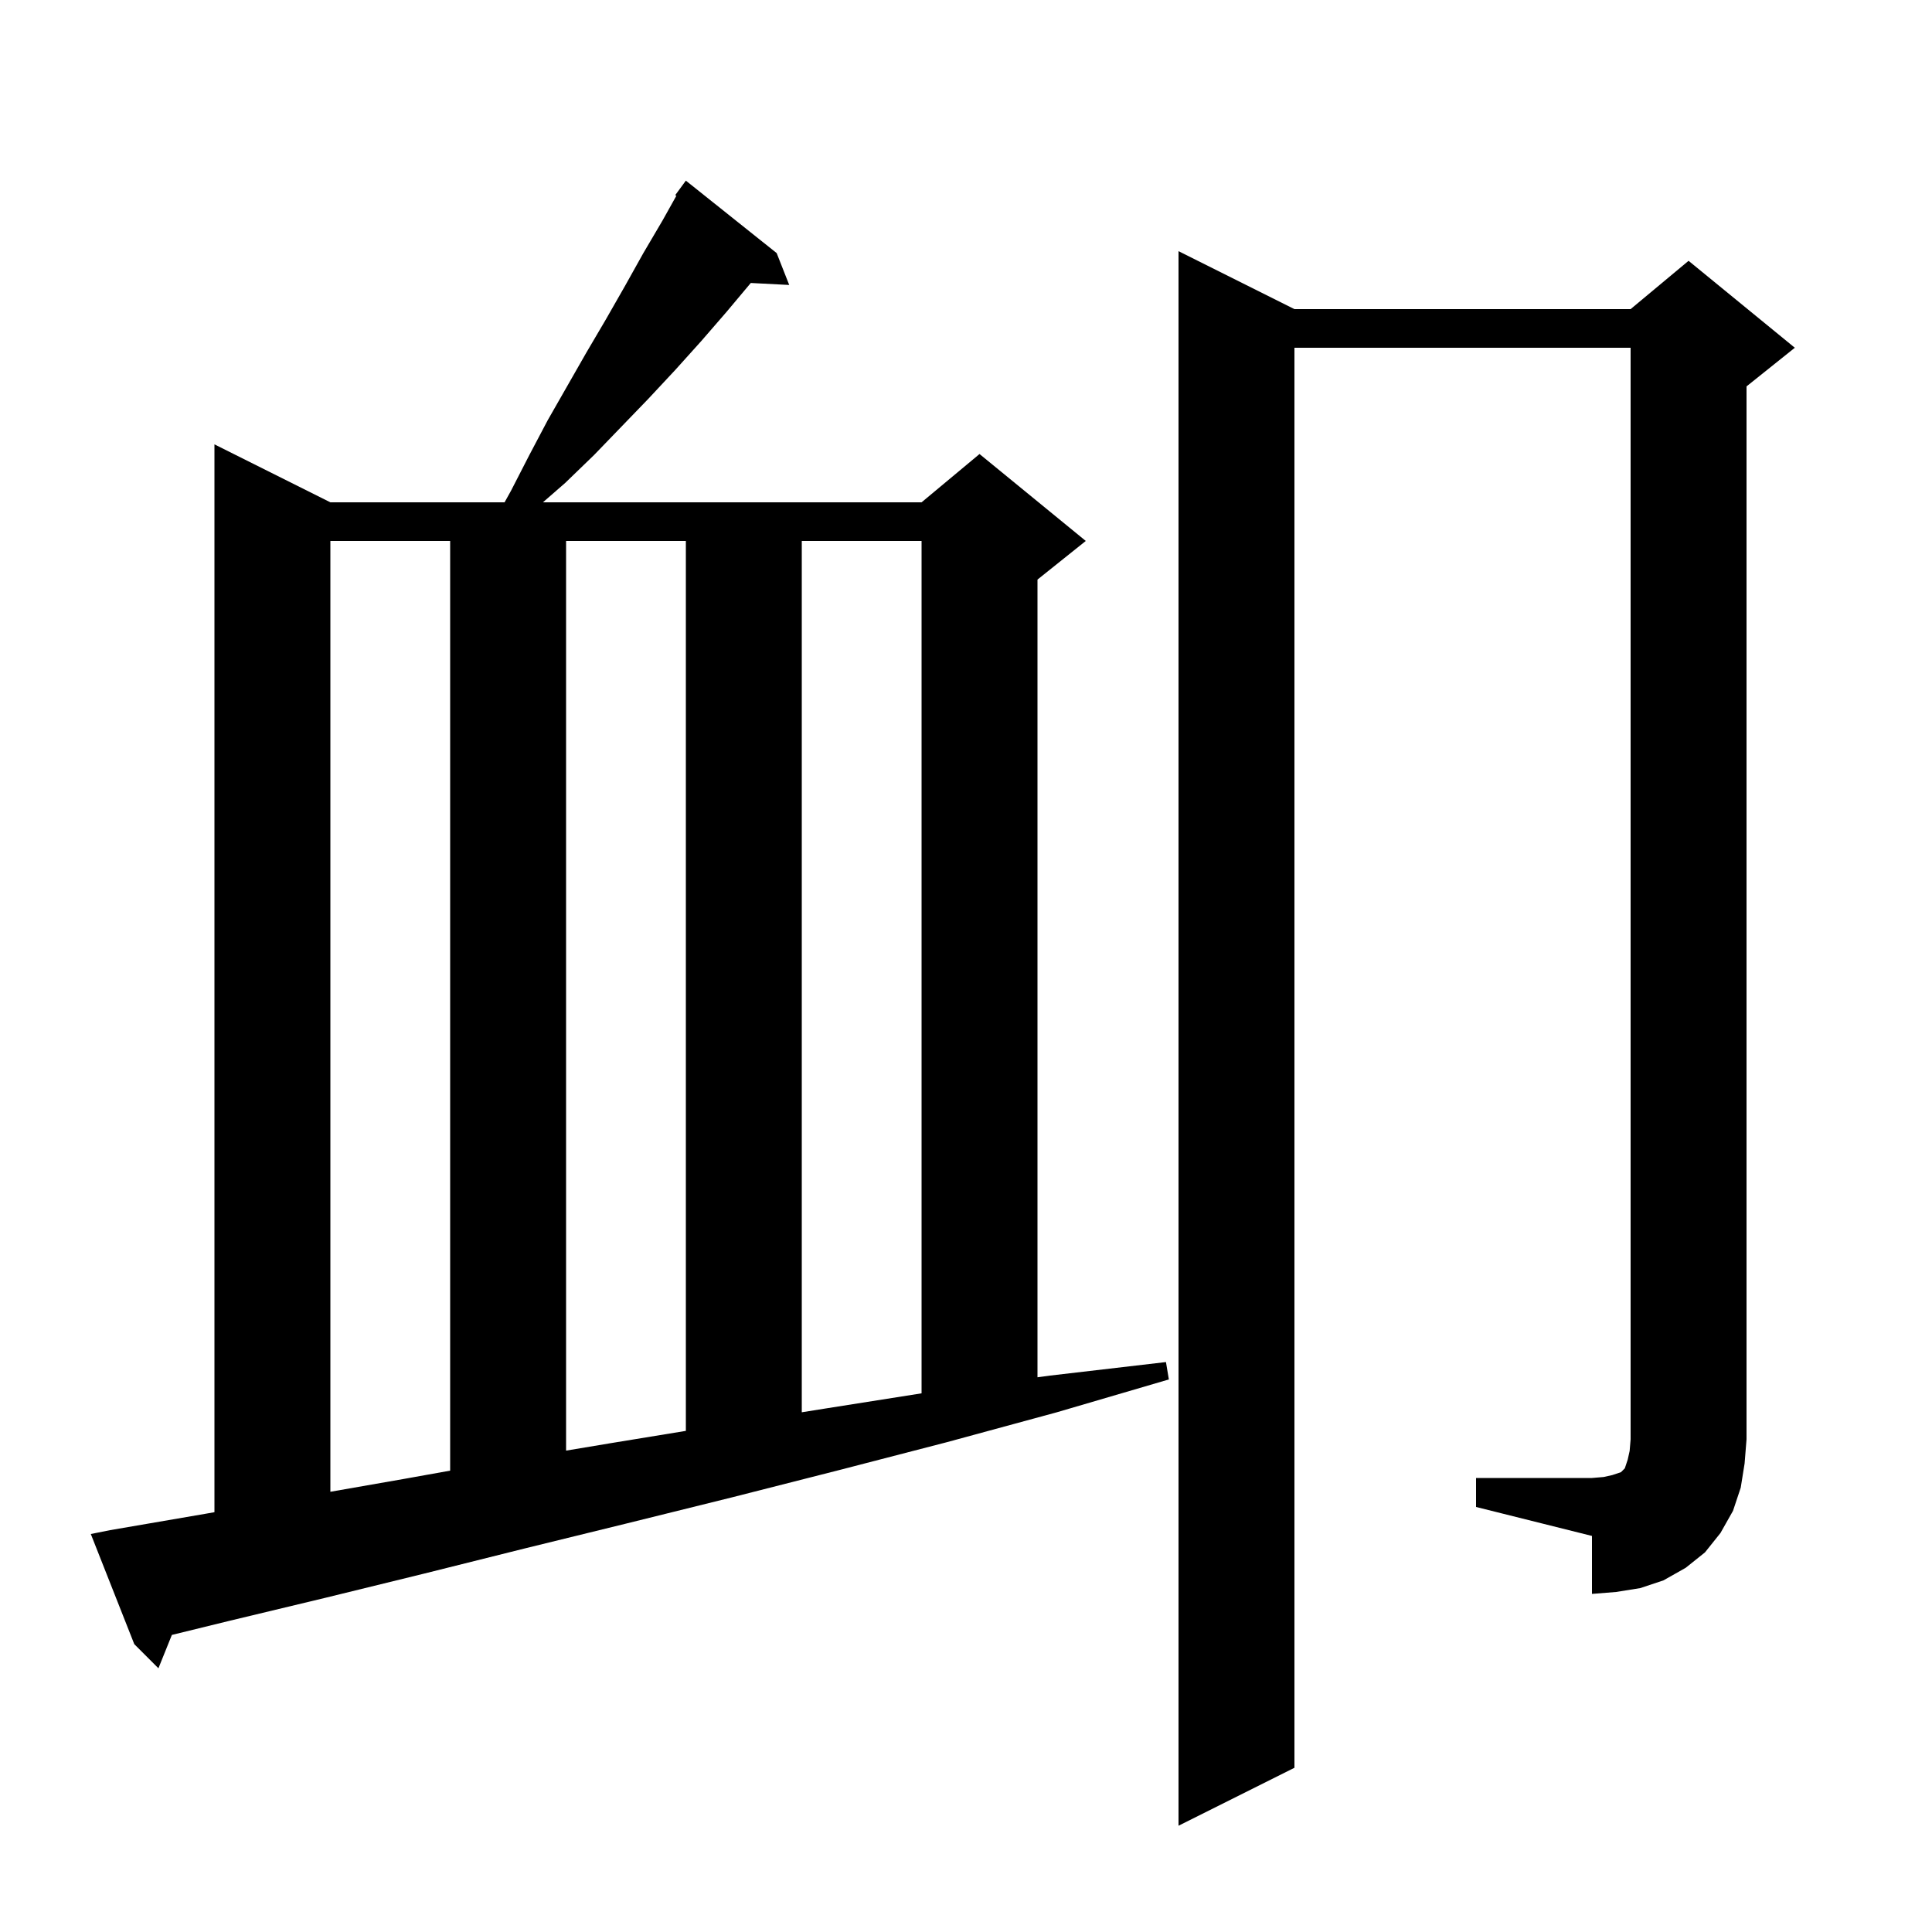 <svg xmlns="http://www.w3.org/2000/svg" xmlns:xlink="http://www.w3.org/1999/xlink" version="1.1" baseProfile="full" viewBox="0 0 200 200" width="200" height="200">
<g fill="black">
<path d="M 11.4 158.4 L 21.3 156.7 L 22.2 156.541 L 22.2 46.0 L 34.2 52.0 L 52.233 52.0 L 52.9 50.8 L 54.8 47.1 L 56.7 43.5 L 60.7 36.5 L 62.7 33.1 L 64.7 29.6 L 66.6 26.2 L 68.6 22.8 L 70.016 20.266 L 69.9 20.2 L 71.0 18.7 L 80.4 26.2 L 81.7 29.5 L 77.721 29.294 L 75.2 32.3 L 72.6 35.3 L 69.9 38.3 L 67.1 41.3 L 61.5 47.1 L 58.5 50.0 L 56.204 52.0 L 95.4 52.0 L 101.4 47.0 L 112.4 56.0 L 107.4 60.0 L 107.4 142.576 L 108.7 142.4 L 120.7 141.0 L 121.0 142.8 L 109.4 146.2 L 98.0 149.3 L 86.8 152.2 L 75.8 155.0 L 64.9 157.7 L 54.3 160.3 L 43.9 162.9 L 33.7 165.4 L 23.7 167.8 L 17.792 169.247 L 16.4 172.7 L 13.9 170.2 L 9.4 158.8 Z M 152.8 153.0 L 164.8 153.0 L 166.0 152.9 L 166.9 152.7 L 167.8 152.4 L 168.2 152.0 L 168.5 151.1 L 168.7 150.2 L 168.8 149.0 L 168.8 36.0 L 134.0 36.0 L 134.0 183.0 L 122.0 189.0 L 122.0 26.0 L 134.0 32.0 L 168.8 32.0 L 174.8 27.0 L 185.8 36.0 L 180.8 40.0 L 180.8 149.0 L 180.6 151.5 L 180.2 154.0 L 179.4 156.4 L 178.1 158.7 L 176.5 160.7 L 174.5 162.3 L 172.2 163.6 L 169.8 164.4 L 167.3 164.8 L 164.8 165.0 L 164.8 159.0 L 152.8 156.0 Z M 34.2 56.0 L 34.2 154.428 L 41.8 153.1 L 46.6 152.24 L 46.6 56.0 Z M 58.6 56.0 L 58.6 150.167 L 63.2 149.4 L 71.0 148.124 L 71.0 56.0 Z M 83.0 56.0 L 83.0 146.198 L 85.5 145.8 L 95.4 144.237 L 95.4 56.0 Z " />
</g>
</svg>
